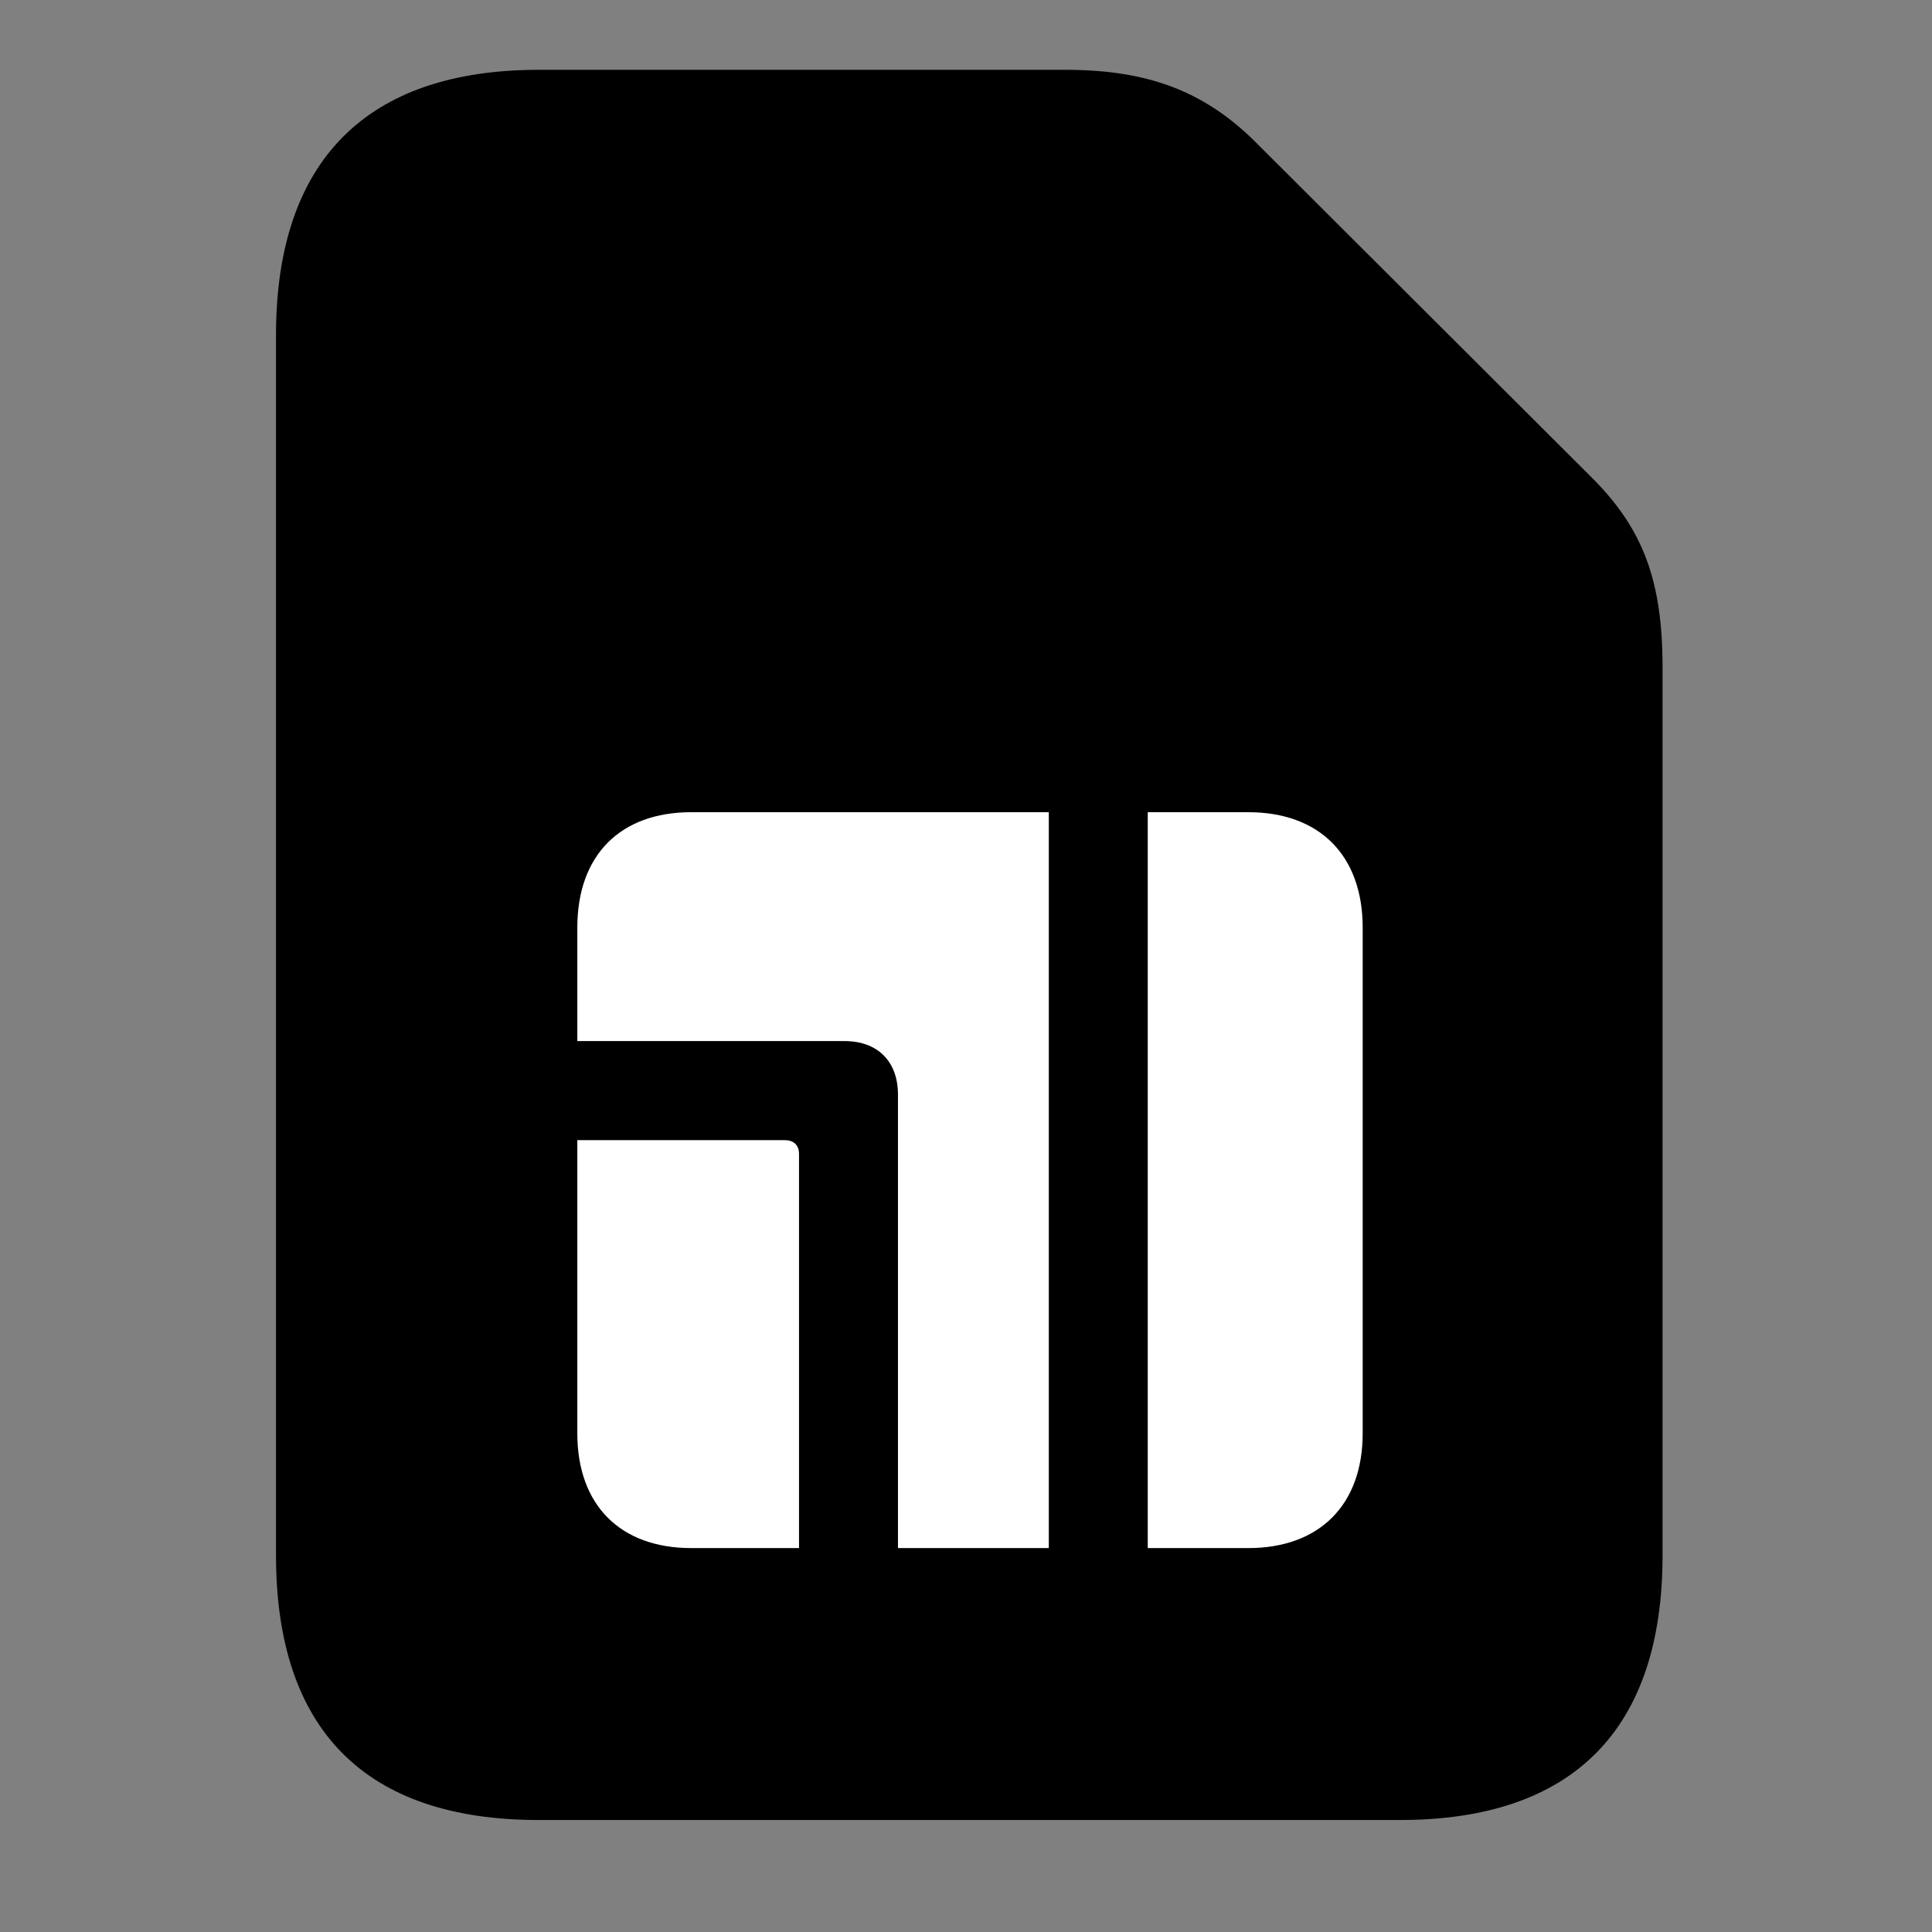 <svg width="28" height="28" viewBox="0 0 28 28" fill="none" xmlns="http://www.w3.org/2000/svg">
<rect x="0" y="0" width="28" height="28" fill="#808080" stroke="none"/>
<path d="M7.806 26.377H20.289C22.801 26.377 24.095 25.062 24.095 22.541V9.674C24.095 8.423 23.816 7.678 23.095 6.947L18.243 2.106C17.485 1.331 16.655 1.012 15.444 1.012H7.806C5.305 1.012 4 2.336 4 4.858V22.541C4 25.072 5.296 26.377 7.806 26.377Z" fill="black"/>
<path d="M8.367 20.773V16.524H11.371C11.501 16.524 11.58 16.593 11.58 16.723V22.436H10.018C8.99 22.436 8.367 21.813 8.367 20.773ZM8.367 15.088V13.444C8.367 12.393 8.99 11.771 10.018 11.771H15.2V22.436H13.014V15.863C13.014 15.387 12.724 15.088 12.239 15.088H8.367ZM16.634 22.436V11.771H18.091C19.119 11.771 19.749 12.393 19.749 13.444V20.773C19.749 21.813 19.119 22.436 18.091 22.436H16.634Z" fill="white"/>
</svg>
